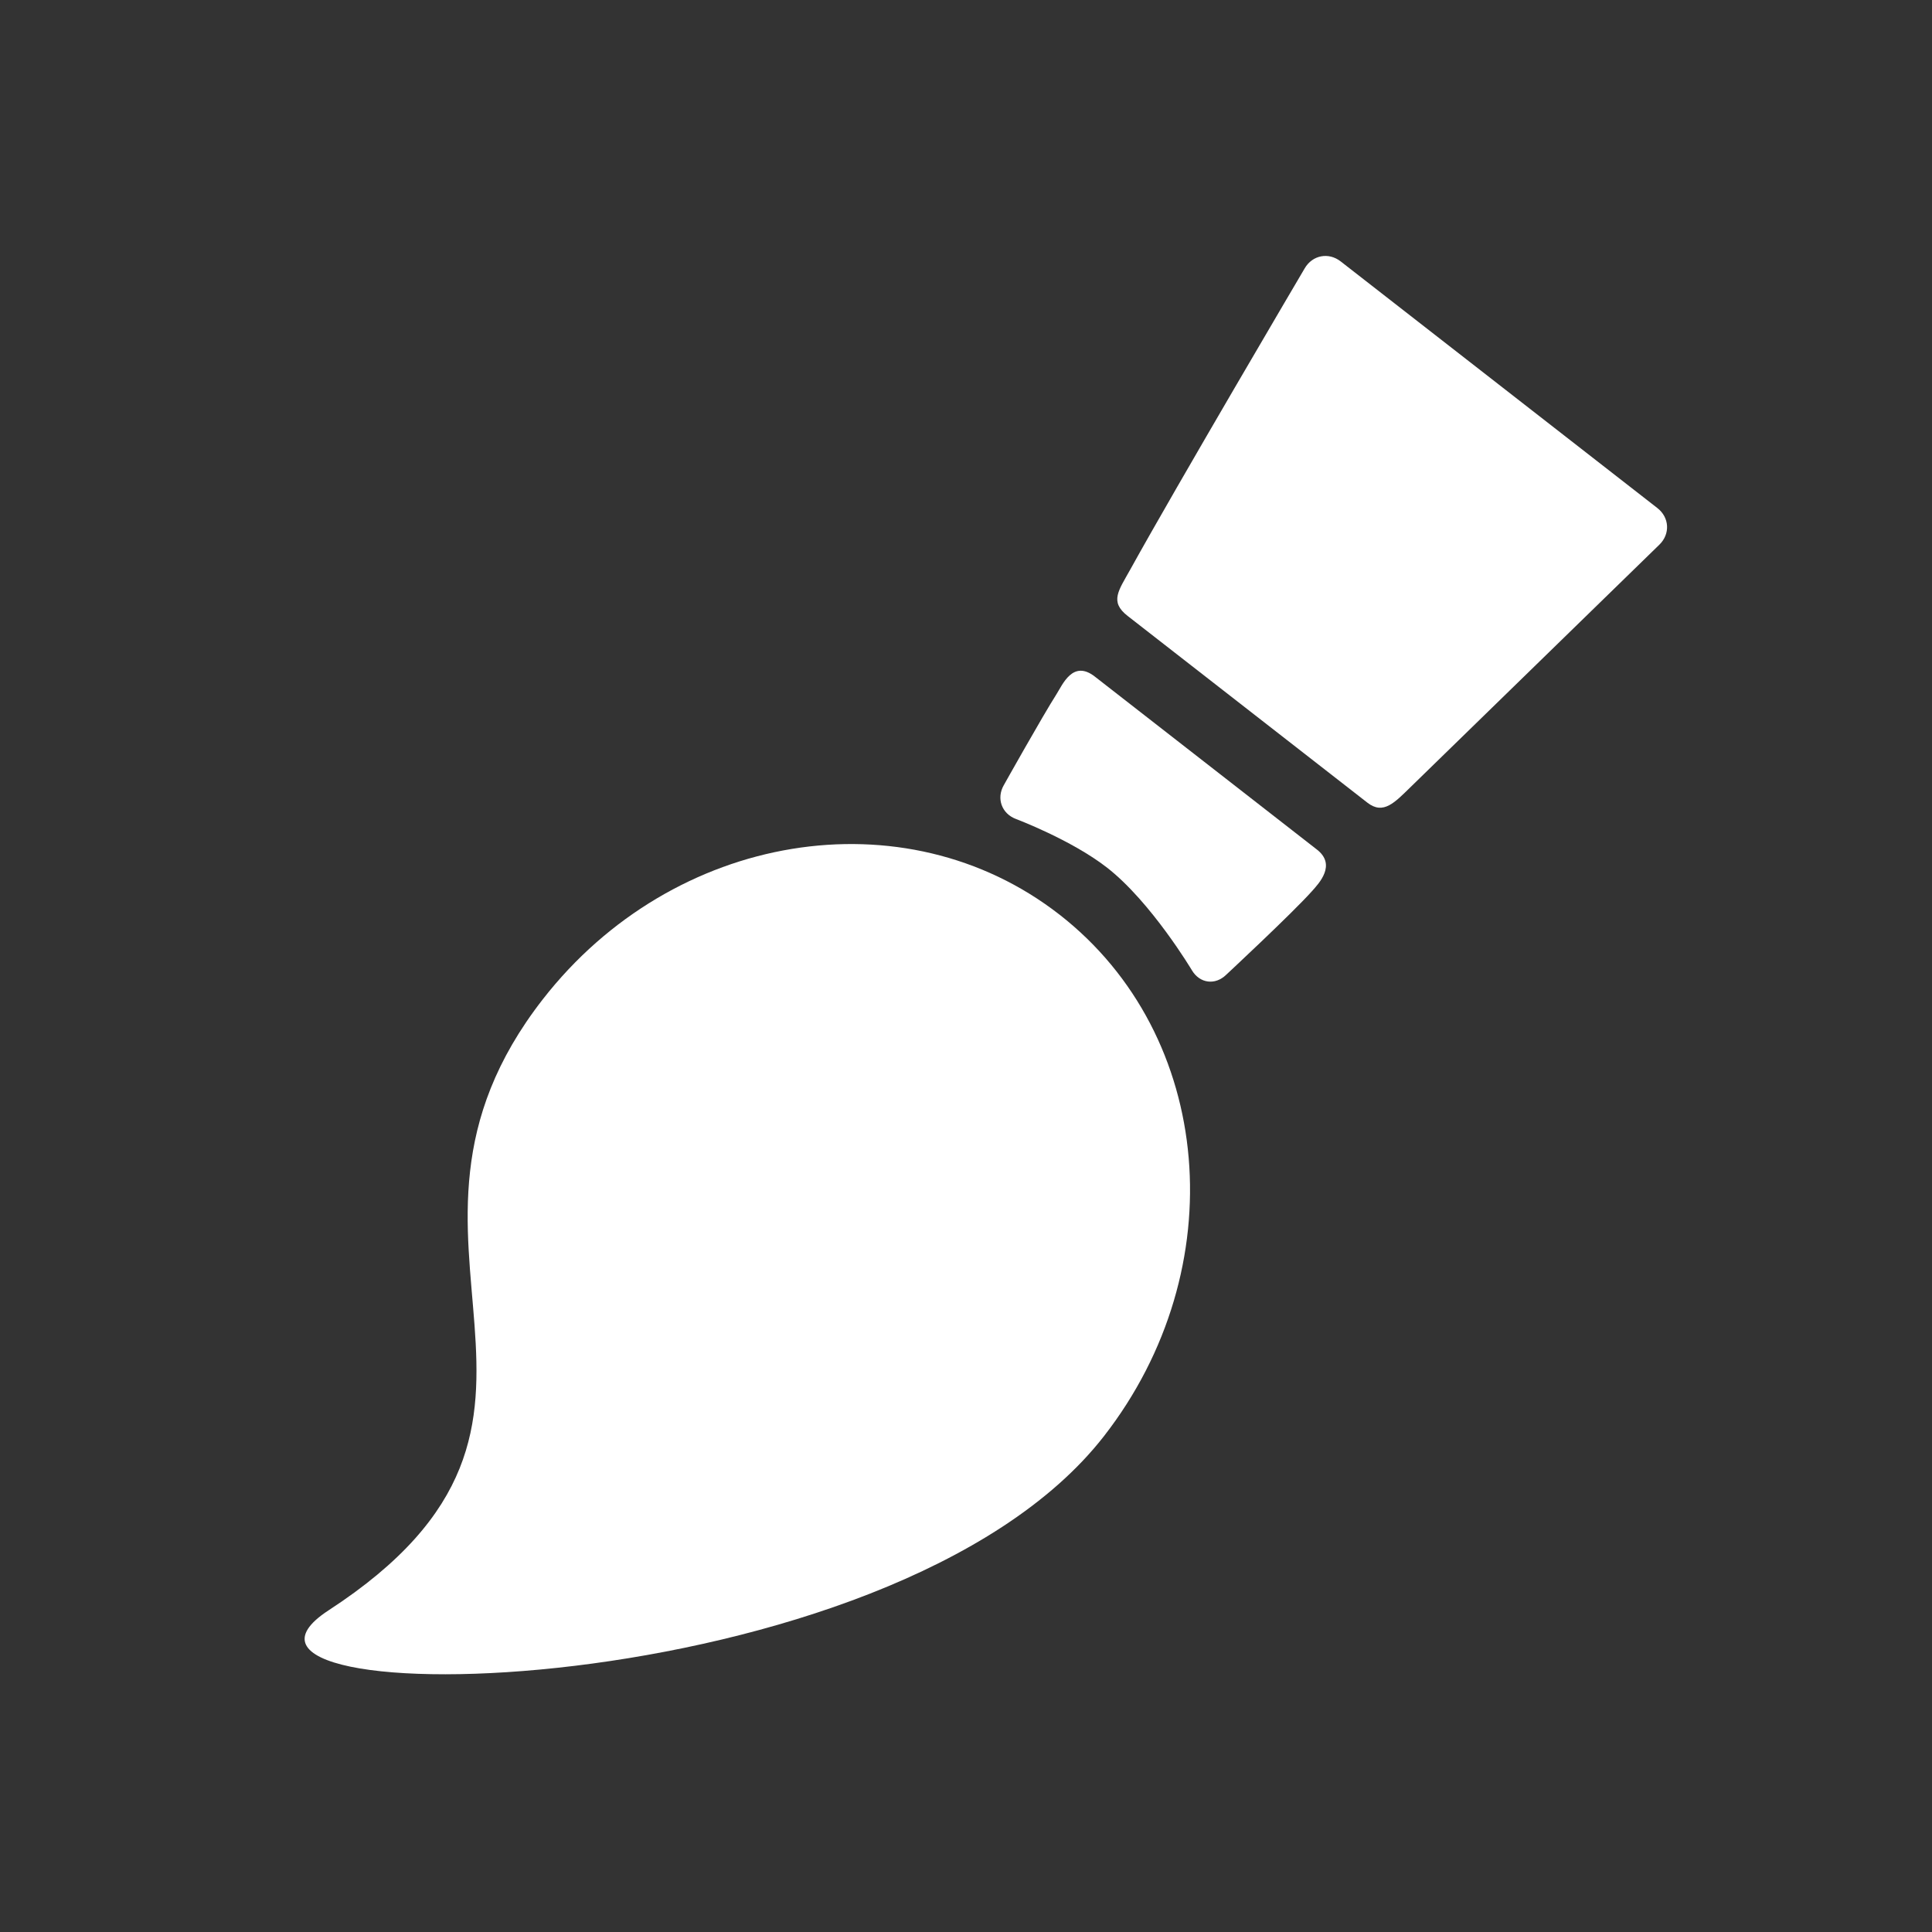 <?xml version="1.0" encoding="UTF-8" standalone="no"?>
<!-- Created with Inkscape (http://www.inkscape.org/) -->

<svg
   xmlns:dc="http://purl.org/dc/elements/1.1/"
   xmlns:cc="http://creativecommons.org/ns#"
   xmlns:rdf="http://www.w3.org/1999/02/22-rdf-syntax-ns#"
   xmlns:svg="http://www.w3.org/2000/svg"
   xmlns="http://www.w3.org/2000/svg"
   xmlns:sodipodi="http://sodipodi.sourceforge.net/DTD/sodipodi-0.dtd"
   xmlns:inkscape="http://www.inkscape.org/namespaces/inkscape"
   width="22"
   height="22"
   id="svg2"
   version="1.1"
   inkscape:version="0.91 r13725"
   viewBox="0 0 22 22"
   sodipodi:docname="oilpaint.svg">
  <rect x="0" y="0" width="22" height="22" fill="#333333" stroke="none"/>
  <defs
     id="defs4" />
  <sodipodi:namedview
     id="base"
     pagecolor="#ffffff"
     bordercolor="#666666"
     borderopacity="1.0"
     inkscape:pageopacity="0.0"
     inkscape:pageshadow="2"
     inkscape:zoom="11.909091"
     inkscape:cx="-25.917804"
     inkscape:cy="10.566294"
     inkscape:document-units="px"
     inkscape:current-layer="layer1"
     showgrid="true"
     inkscape:showpageshadow="false"
     borderlayer="true"
     inkscape:window-width="1366"
     inkscape:window-height="633"
     inkscape:window-x="0"
     inkscape:window-y="33"
     inkscape:window-maximized="1"
     units="px"
     fit-margin-top="0"
     fit-margin-left="0"
     fit-margin-right="0"
     fit-margin-bottom="0"
     inkscape:object-nodes="true"
     inkscape:snap-bbox="true">
    <sodipodi:guide
       position="4,20"
       orientation="16,0"
       id="guide4093" />
    <sodipodi:guide
       position="4,4"
       orientation="0,16"
       id="guide4095" />
    <sodipodi:guide
       position="20,4"
       orientation="-16,0"
       id="guide4097" />
    <sodipodi:guide
       position="20,20"
       orientation="0,-16"
       id="guide4099" />
    <inkscape:grid
       type="xygrid"
       id="grid4101"
       originx="1px"
       originy="1px" />
    <sodipodi:guide
       position="4,20"
       orientation="16,0"
       id="guide4123" />
    <sodipodi:guide
       position="4,4"
       orientation="0,2"
       id="guide4125" />
    <sodipodi:guide
       position="6,20"
       orientation="0,-2"
       id="guide4129" />
    <sodipodi:guide
       position="18,4"
       orientation="0,2"
       id="guide4133" />
    <sodipodi:guide
       position="20,4"
       orientation="-16,0"
       id="guide4135" />
    <sodipodi:guide
       position="20,20"
       orientation="0,-2"
       id="guide4137" />
  </sodipodi:namedview>
  <g
     inkscape:label="Capa 1"
     inkscape:groupmode="layer"
     id="layer1"
     transform="translate(1,-1031.362)">
    <g
       transform="matrix(1.093,0.238,-0.238,1.093,-228.169,366.333)"
       id="layer1-7"
       inkscape:label="Capa 1"
       style="fill:#ffffff;fill-opacity:1">
      <g
         style="fill:#ffffff;fill-opacity:1"
         transform="matrix(0.04,0,0,0.04,329,537.362)"
         id="g3-7">
        <g
           style="fill:#ffffff;fill-opacity:1"
           id="g5-9">
          <g
             style="fill:#ffffff;fill-opacity:1"
             id="Layer_5_95_">
            <g
               style="fill:#ffffff;fill-opacity:1"
               id="g8">
              <path
                 style="fill:#ffffff;fill-opacity:1"
                 inkscape:connector-curvature="0"
                 id="path10"
                 d="M 211.027,178.319 C 165.965,156.702 110.5,178.653 87.14,227.348 c -34.3,71.5 42.761,99.834 -20.174,163.534 -35.124,35.553 145.267,-5.856 183.354,-85.254 23.36,-48.694 5.768,-105.692 -39.293,-127.309 z" />
              <path
                 style="fill:#ffffff;fill-opacity:1"
                 inkscape:connector-curvature="0"
                 id="path12"
                 d="M 337.691,44.849 245.578,0.661 c -3.521,-1.688 -7.376,-0.029 -8.568,3.688 0,0 -20.056,60.925 -27.049,84.287 -1.768,5.902 -3.498,9.161 1.848,11.724 16.005,7.675 51.771,24.84 69.734,33.455 4.662,2.236 6.799,-1.559 9.933,-6.291 12.63,-19.074 48.701,-73.683 48.701,-73.683 2.153,-3.258 1.034,-7.304 -2.486,-8.992 z" />
              <path
                 style="fill:#ffffff;fill-opacity:1"
                 inkscape:connector-curvature="0"
                 id="path14"
                 d="m 271.523,148.204 c -15.836,-7.594 -48.771,-23.401 -64.605,-30.995 -6.381,-3.06 -7.568,3.75 -8.57,6.469 -2.311,6.267 -8.163,25.437 -8.163,25.437 -1.192,3.717 0.991,7.22 4.854,7.785 0,0 14.877,2.175 25.26,7.155 12.852,6.165 26.676,20.937 26.676,20.937 2.666,2.85 6.61,2.518 8.765,-0.739 0,0 13.022,-18.761 16.772,-25.377 1.375,-2.431 4.726,-7.933 -0.989,-10.672 z" />
            </g>
          </g>
        </g>
      </g>
    </g>
  </g>
</svg>
